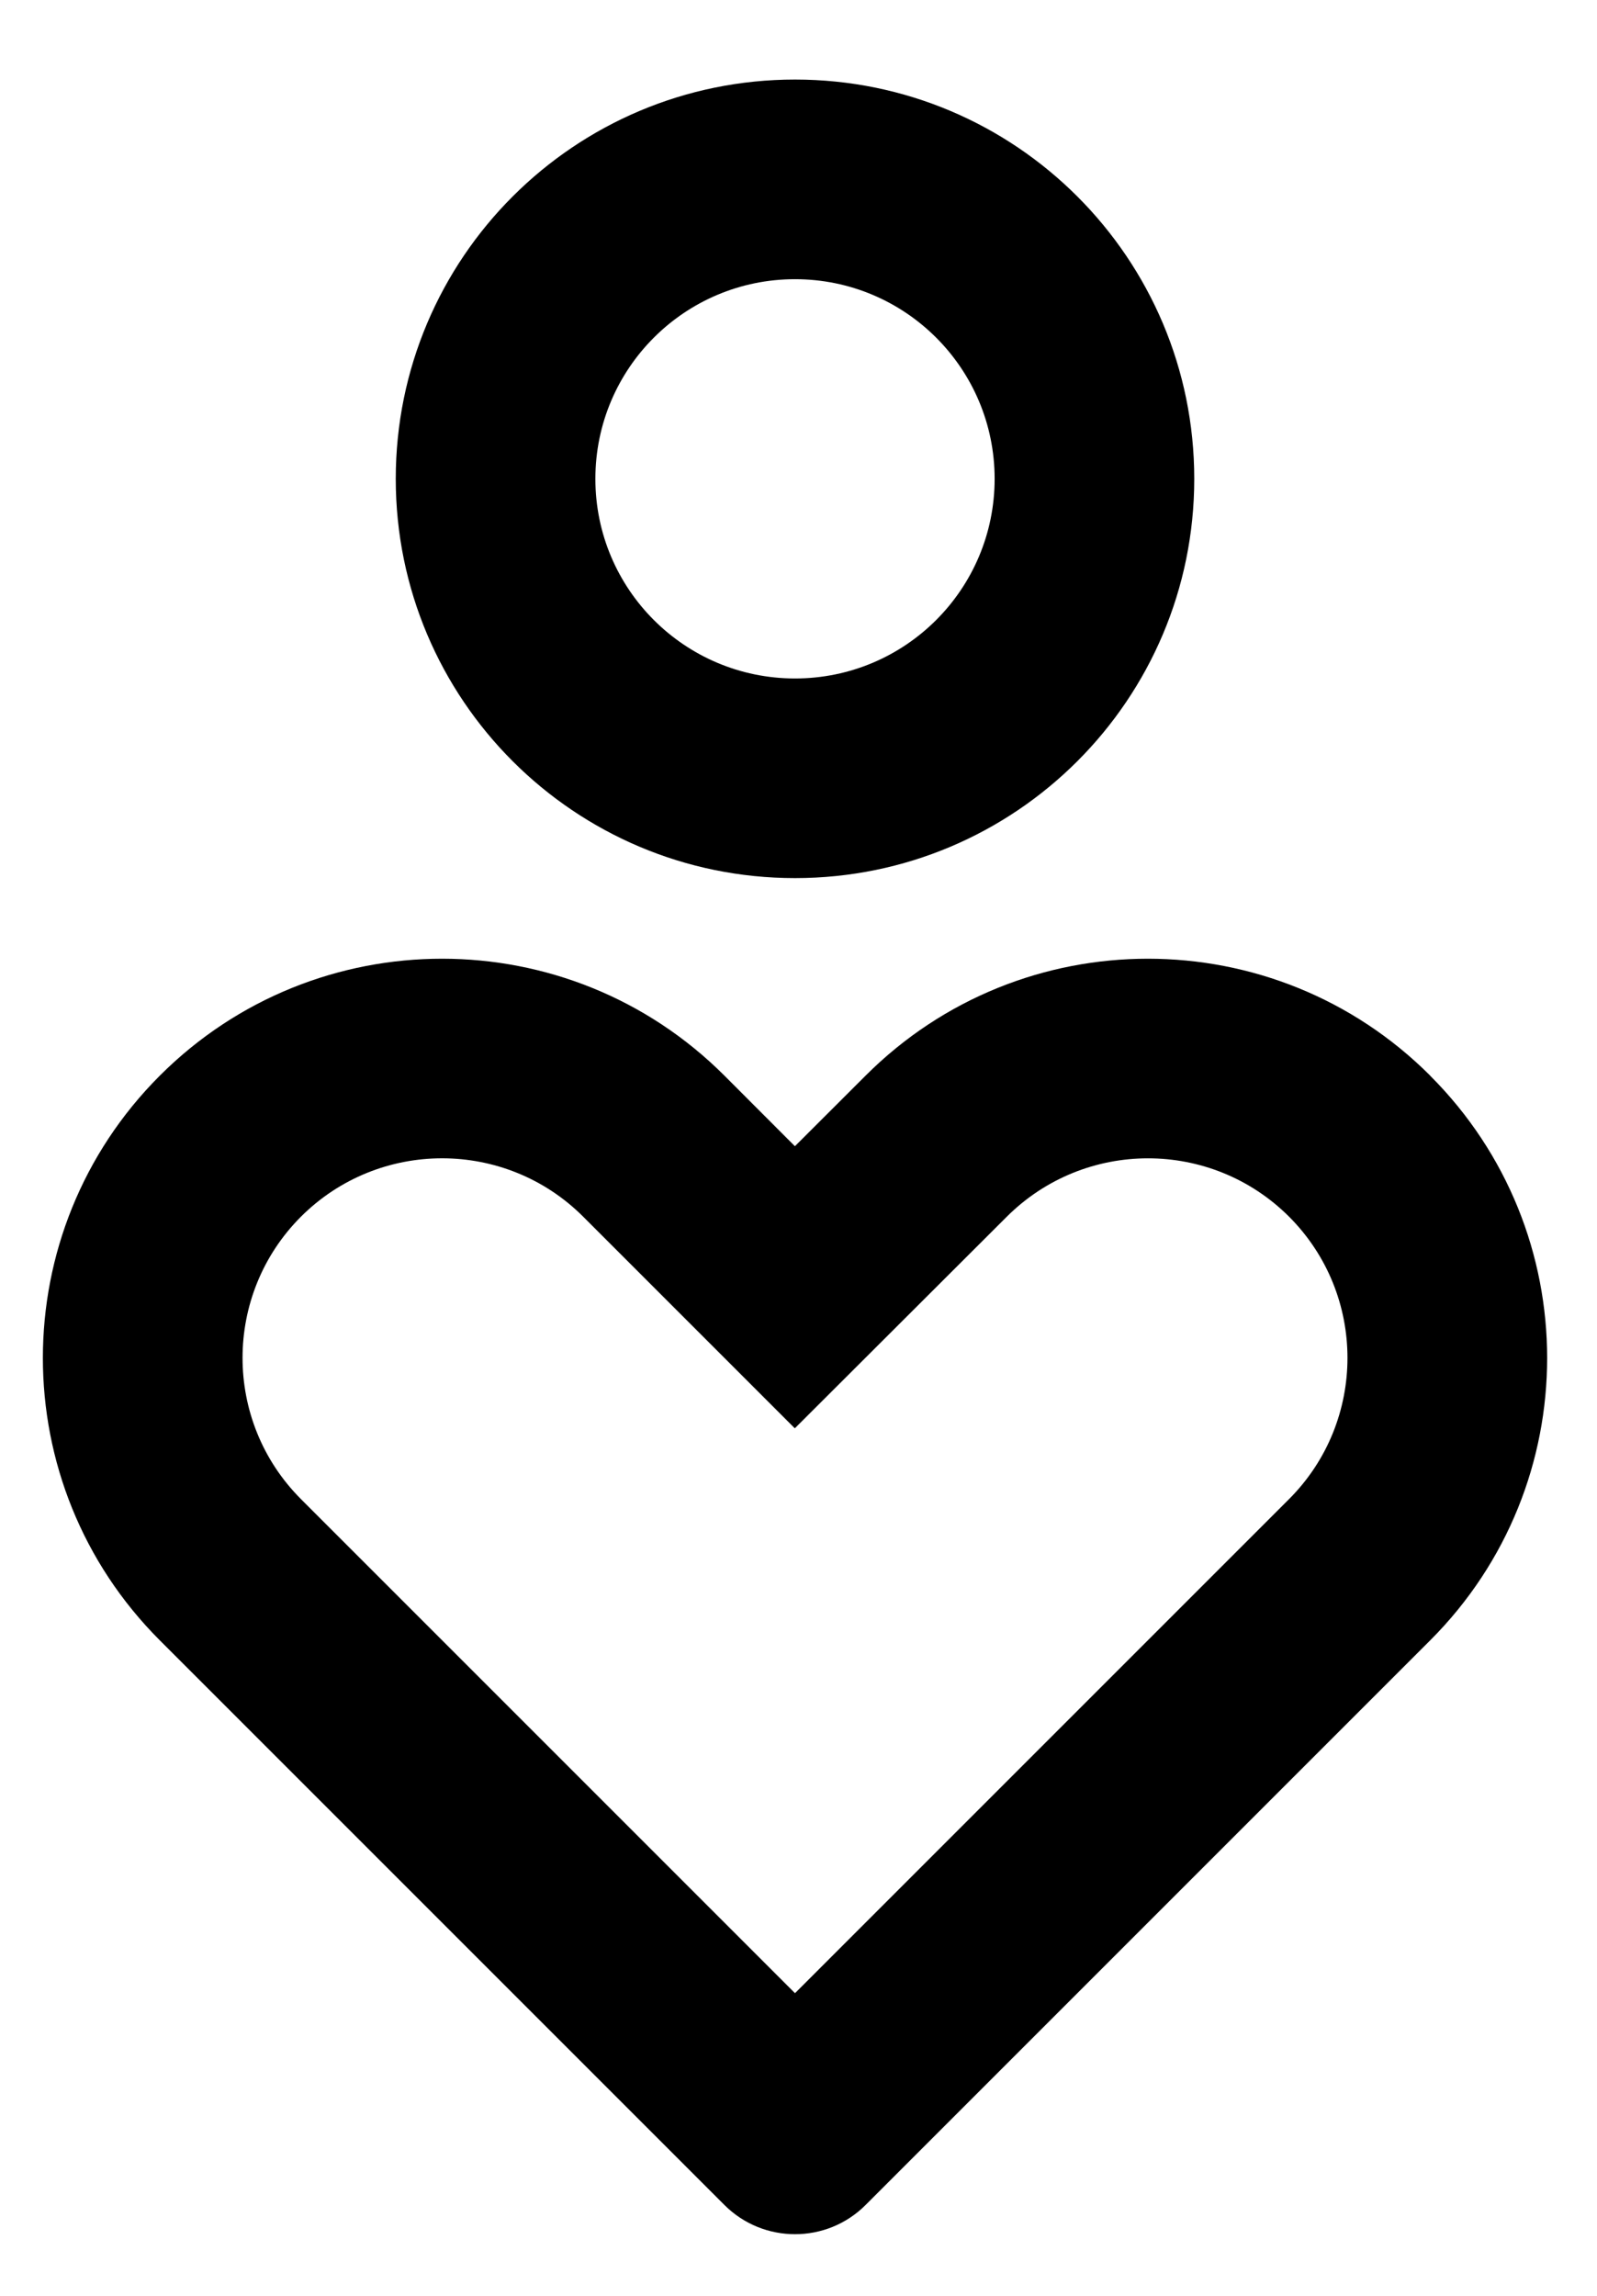 <svg width="16" height="23" viewBox="0 0 16 23" fill="none" xmlns="http://www.w3.org/2000/svg">
<path d="M14.329 10.777C15.891 12.338 15.891 14.871 14.329 16.433L8.672 22.09C8.282 22.48 7.648 22.48 7.258 22.09L1.601 16.433C0.039 14.871 0.039 12.338 1.601 10.776C3.163 9.214 5.696 9.214 7.258 10.776L7.964 11.483L8.672 10.776C10.234 9.214 12.767 9.214 14.329 10.776V10.777ZM3.015 12.189C2.235 12.97 2.235 14.237 3.015 15.018L7.965 19.968L12.915 15.018C13.695 14.237 13.695 12.97 12.915 12.189C12.134 11.409 10.867 11.409 10.085 12.191L7.963 14.309L5.843 12.189C5.063 11.409 3.796 11.409 3.015 12.189V12.189ZM7.965 0.797C10.175 0.797 11.965 2.587 11.965 4.797C11.965 7.007 10.175 8.797 7.965 8.797C5.755 8.797 3.965 7.007 3.965 4.797C3.965 2.587 5.755 0.797 7.965 0.797ZM7.965 2.797C6.86 2.797 5.965 3.692 5.965 4.797C5.965 5.902 6.86 6.797 7.965 6.797C9.07 6.797 9.965 5.902 9.965 4.797C9.965 3.692 9.07 2.797 7.965 2.797Z" fill="black"/>
</svg>

